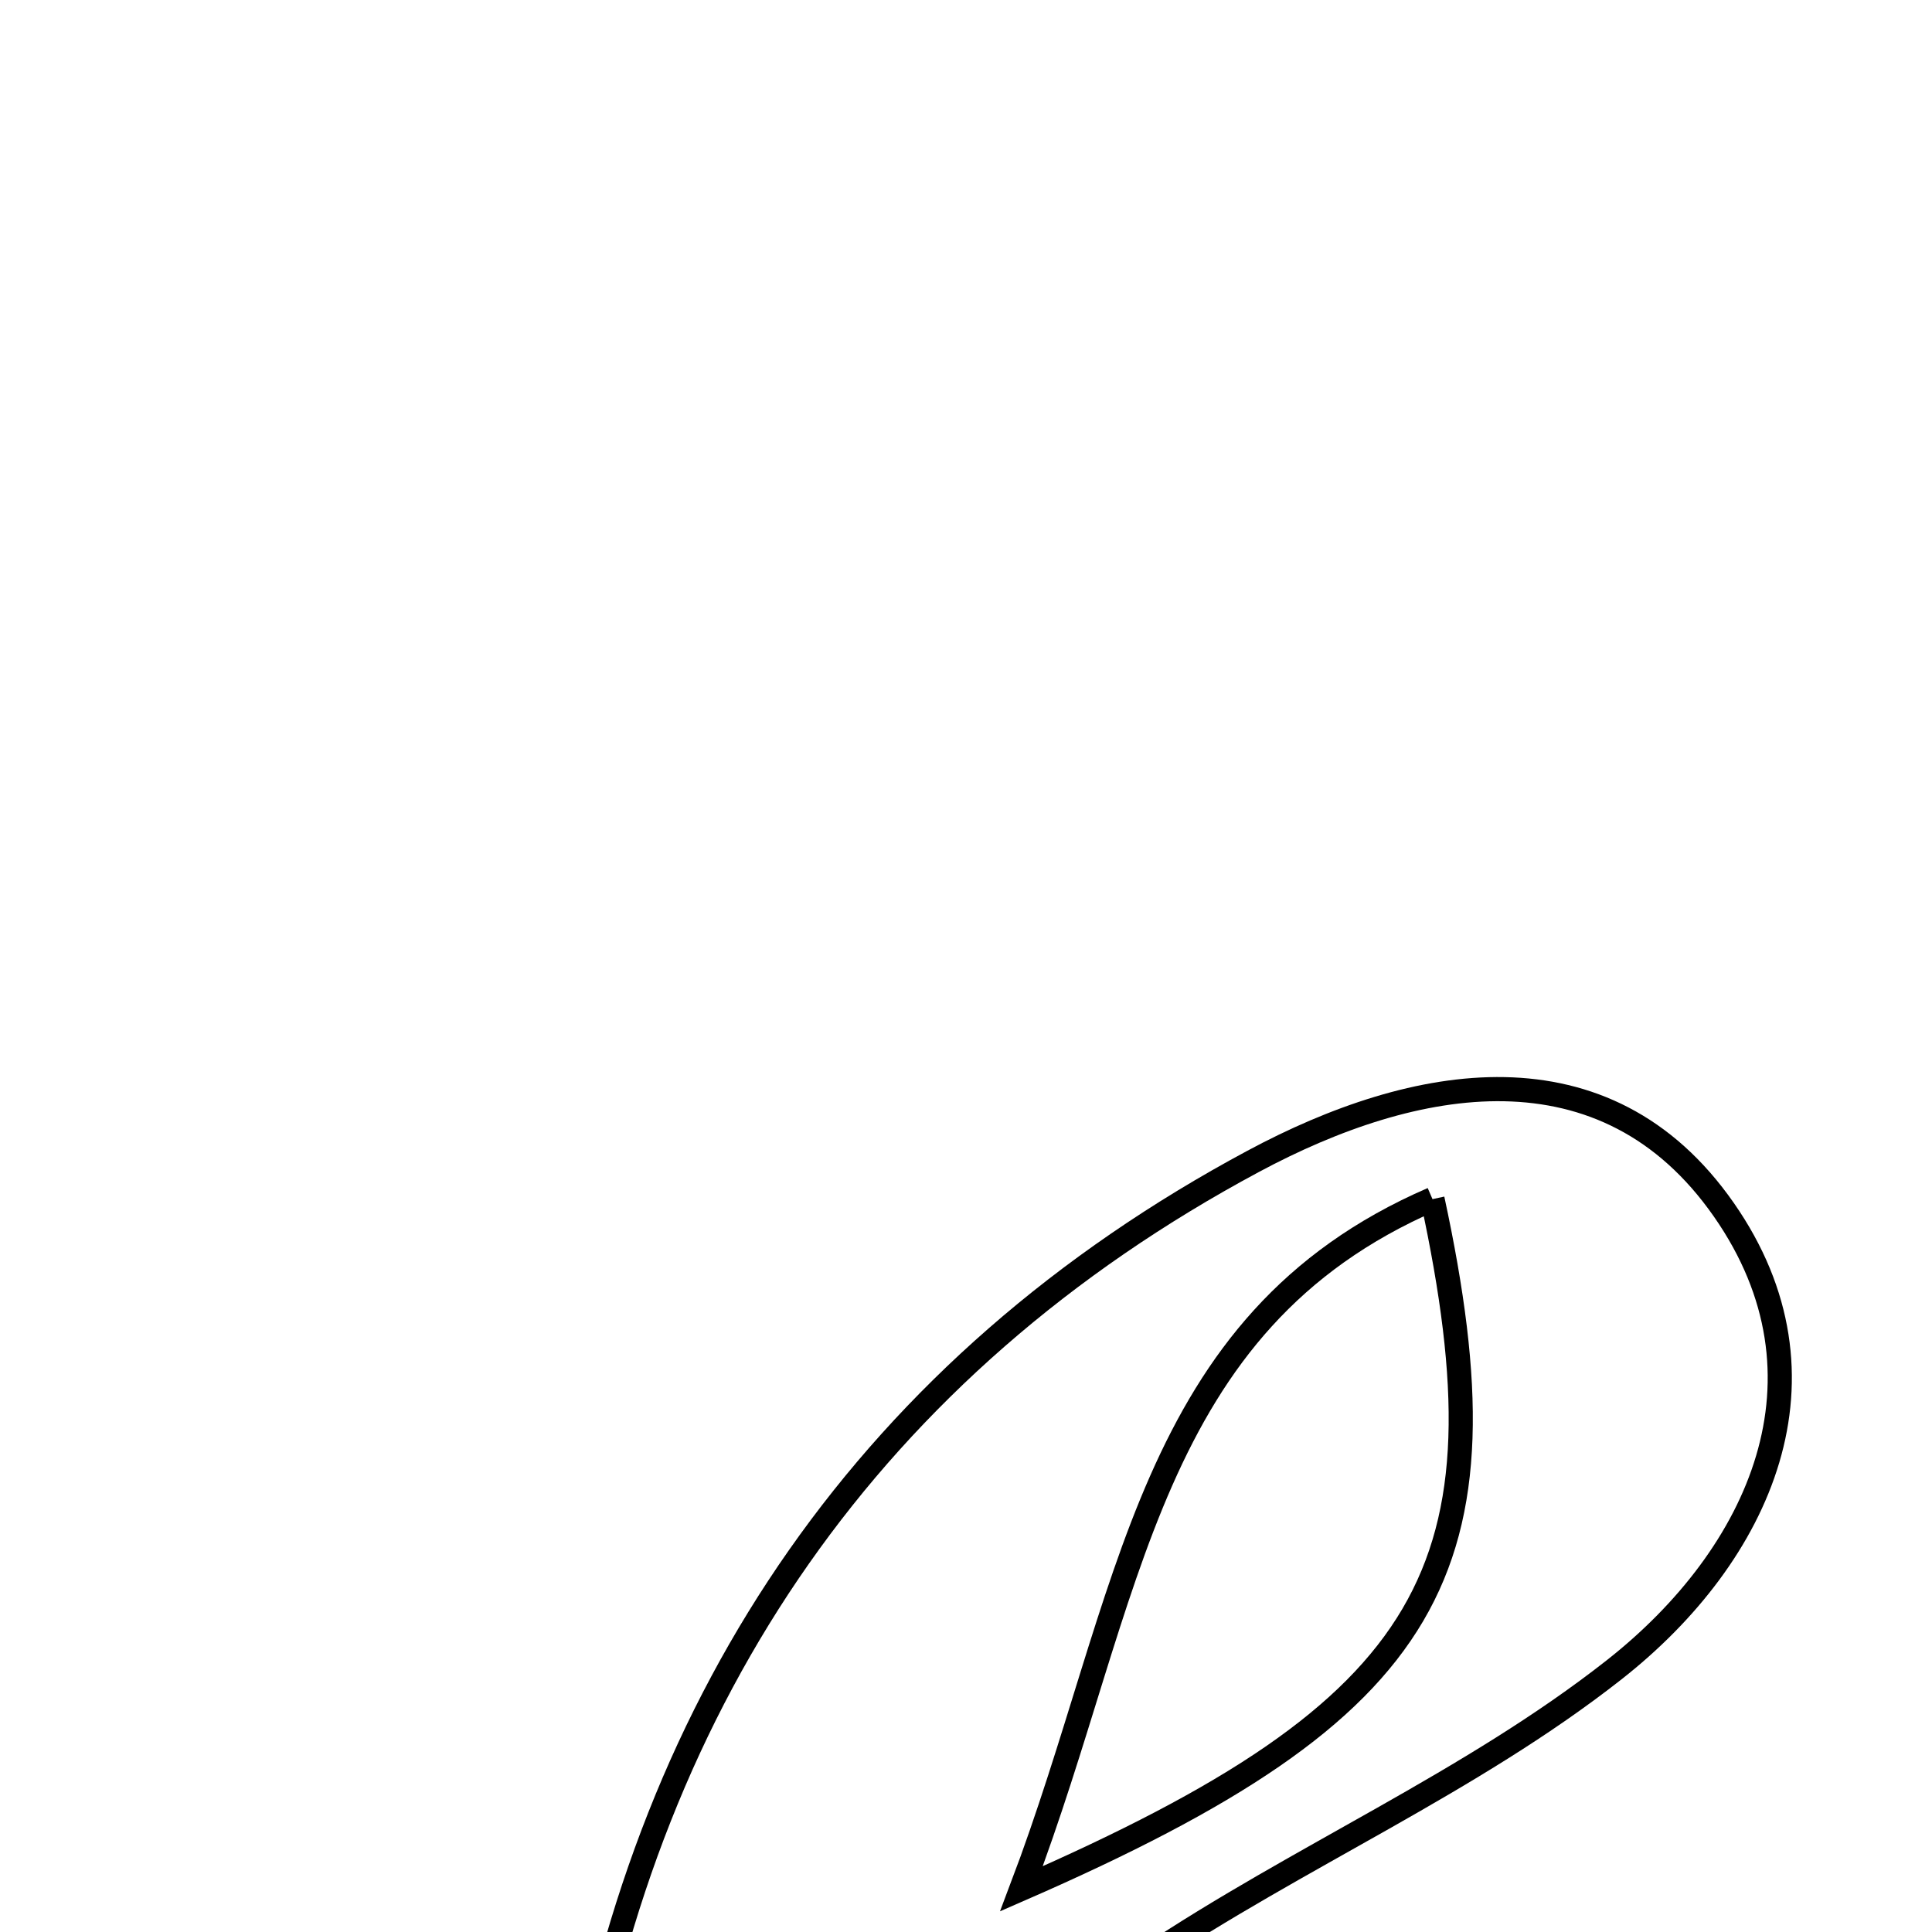 <svg xmlns="http://www.w3.org/2000/svg" viewBox="0.0 0.0 24.0 24.0" height="200px" width="200px"><path fill="none" stroke="black" stroke-width=".3" stroke-opacity="1.0"  filling="0" d="M15.567 14.427 C17.573 13.35 19.94 12.912 21.415 15.029 C22.862 17.104 21.872 19.312 20.051 20.743 C18.272 22.141 16.126 23.063 14.234 24.331 C13.23 25.005 12.003 25.821 11.639 26.844 C11.261 27.907 11.429 30.109 12.018 30.379 C13.373 31.002 15.128 30.755 16.805 30.867 C15.132 32.348 13.049 33.171 10.63 32.483 C8.16 31.78 6.665 29.316 7.177 26.272 C8.056 21.037 10.833 16.965 15.567 14.427"></path>
<path fill="none" stroke="black" stroke-width=".3" stroke-opacity="1.0"  filling="0" d="M17.795 14.896 C14.236 16.438 14.07 19.823 12.689 23.463 C17.851 21.21 18.788 19.501 17.795 14.896"></path></svg>